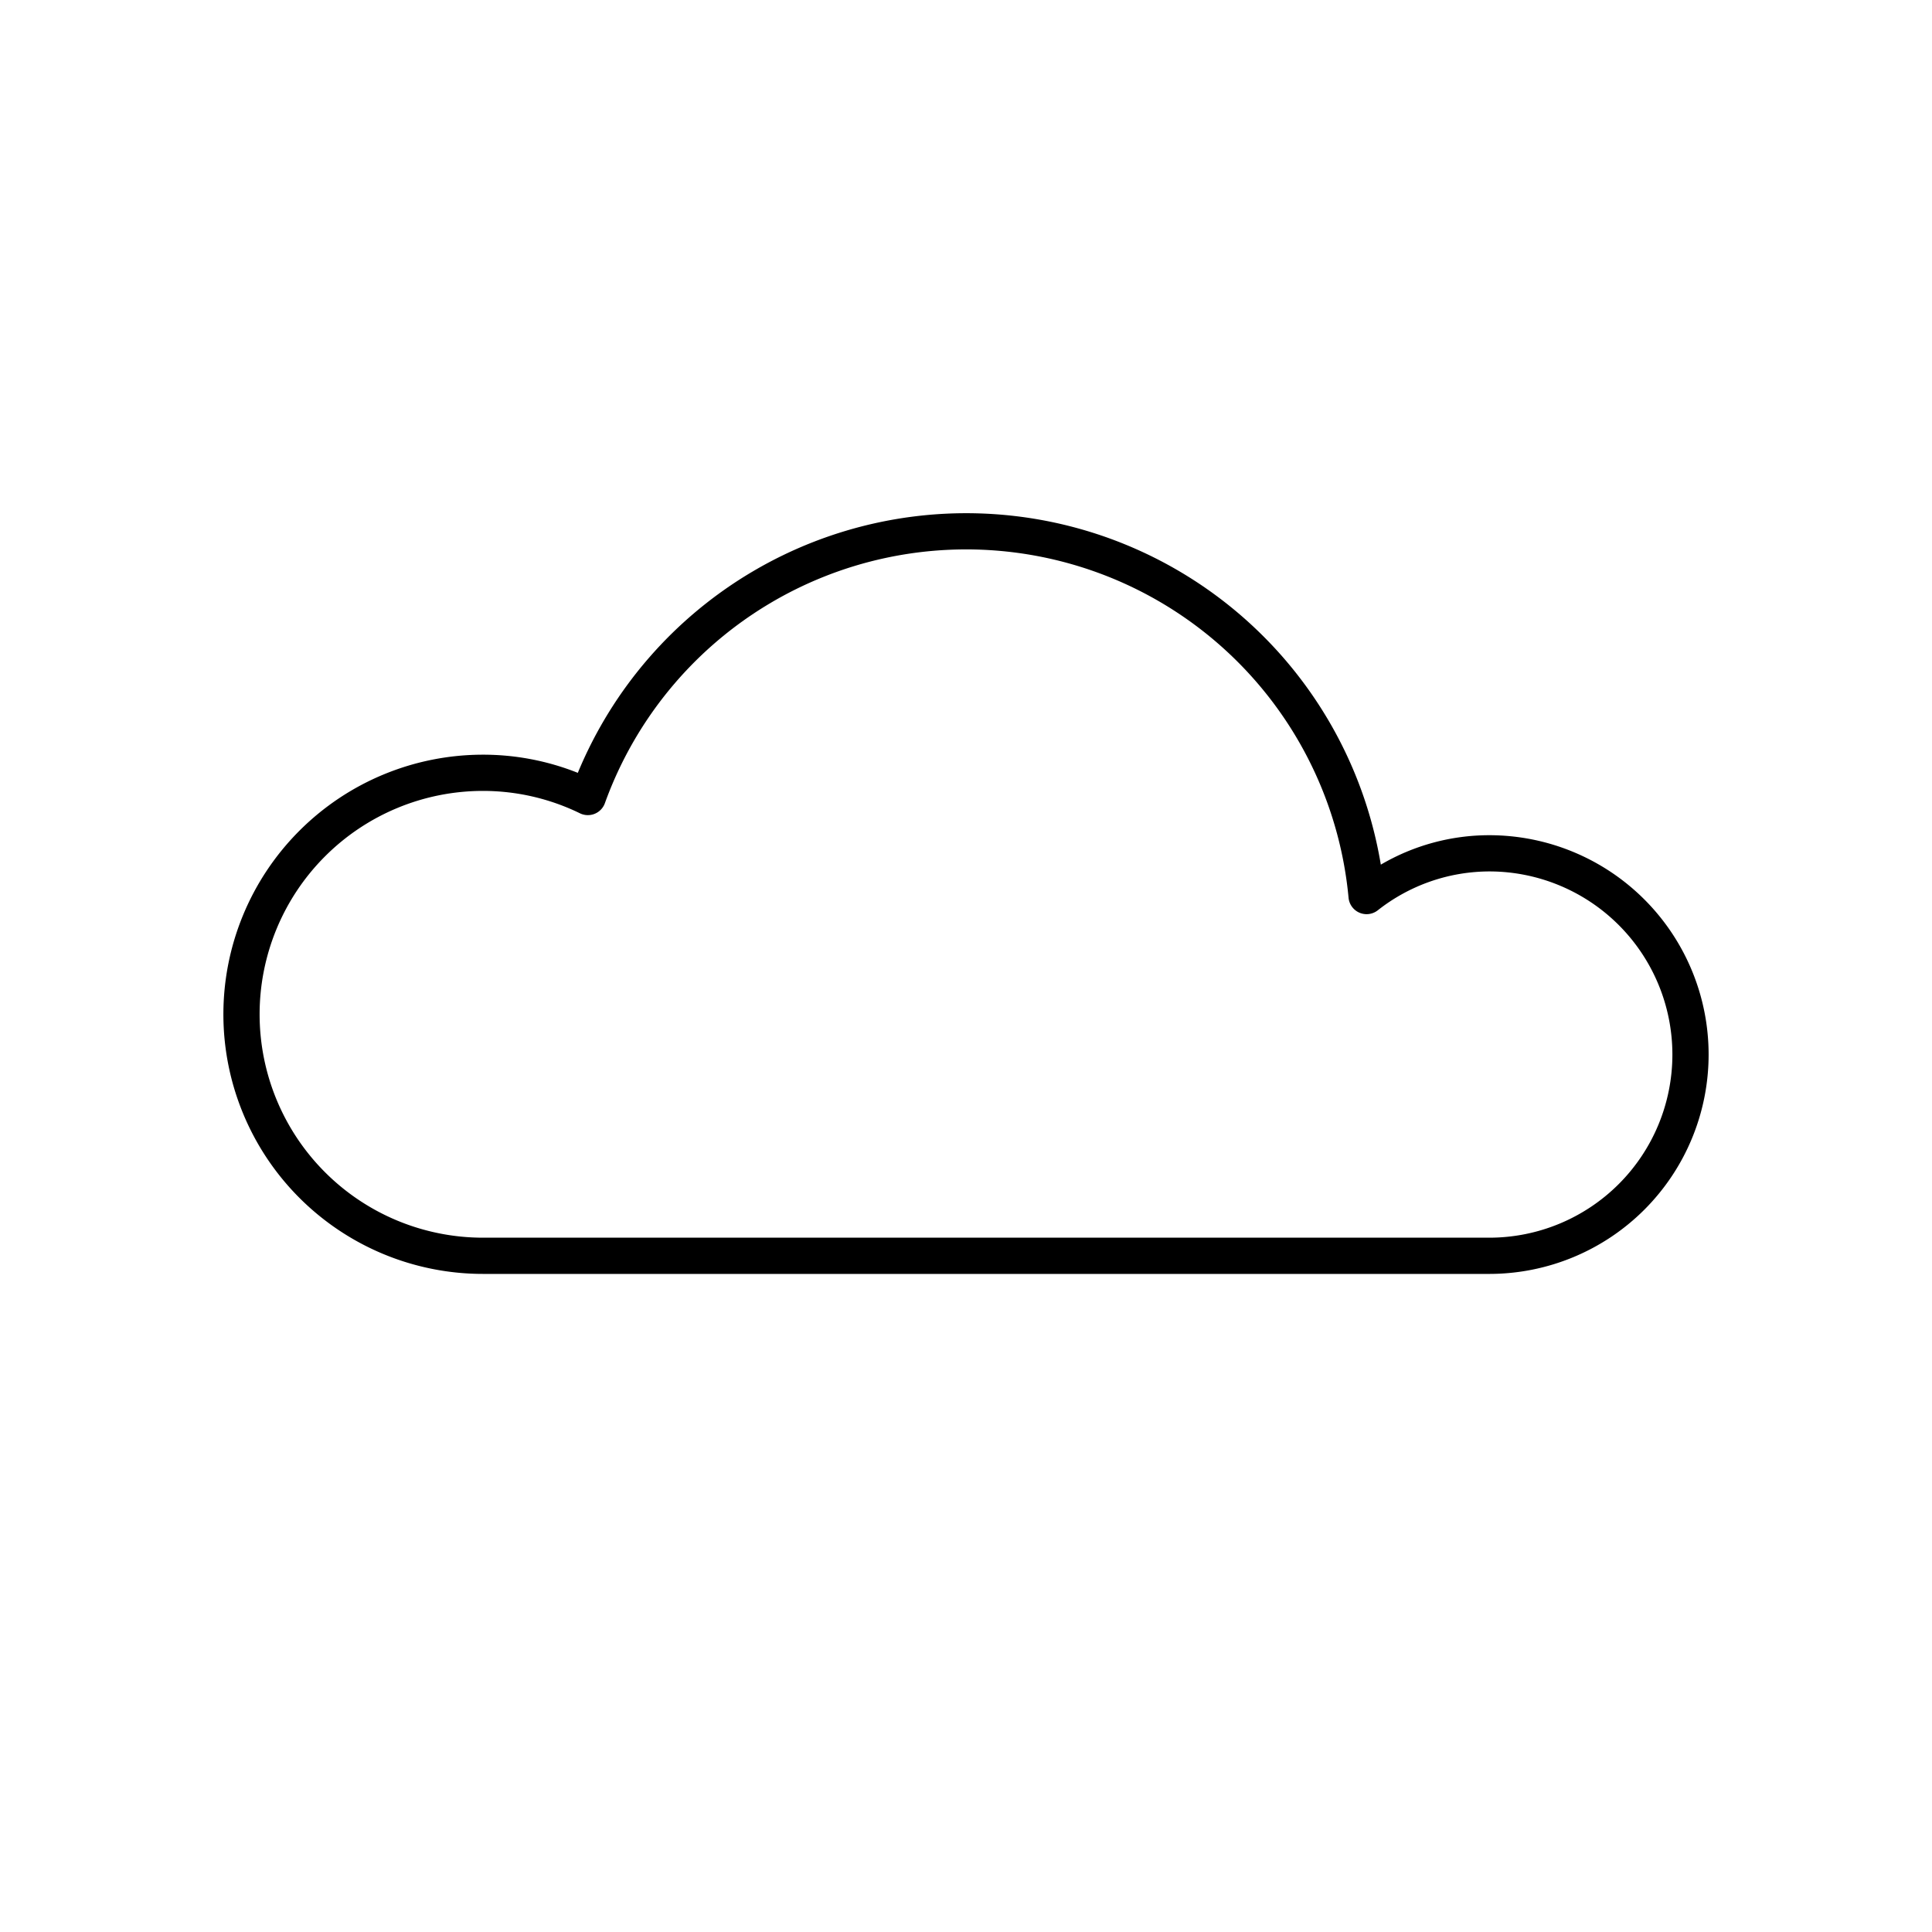 <svg xmlns="http://www.w3.org/2000/svg" viewBox="0 0 80 80"><path d="M20,52.75H61.667a9.083,9.083,0,0,0,0-18.166,8.885,8.885,0,0,0-4.49,1.219,17.404,17.404,0,0,0-33.251-3.801A10.589,10.589,0,0,0,20,31.25a10.75,10.75,0,0,0,0,21.5Zm0-20a9.155,9.155,0,0,1,4.016.928.749.749,0,0,0,1.031-.42,15.903,15.903,0,0,1,30.794,3.915.75.75,0,0,0,1.207.523A7.488,7.488,0,0,1,61.667,36.084a7.583,7.583,0,0,1,0,15.166H20a9.25,9.25,0,0,1,0-18.5Z"/></svg>
